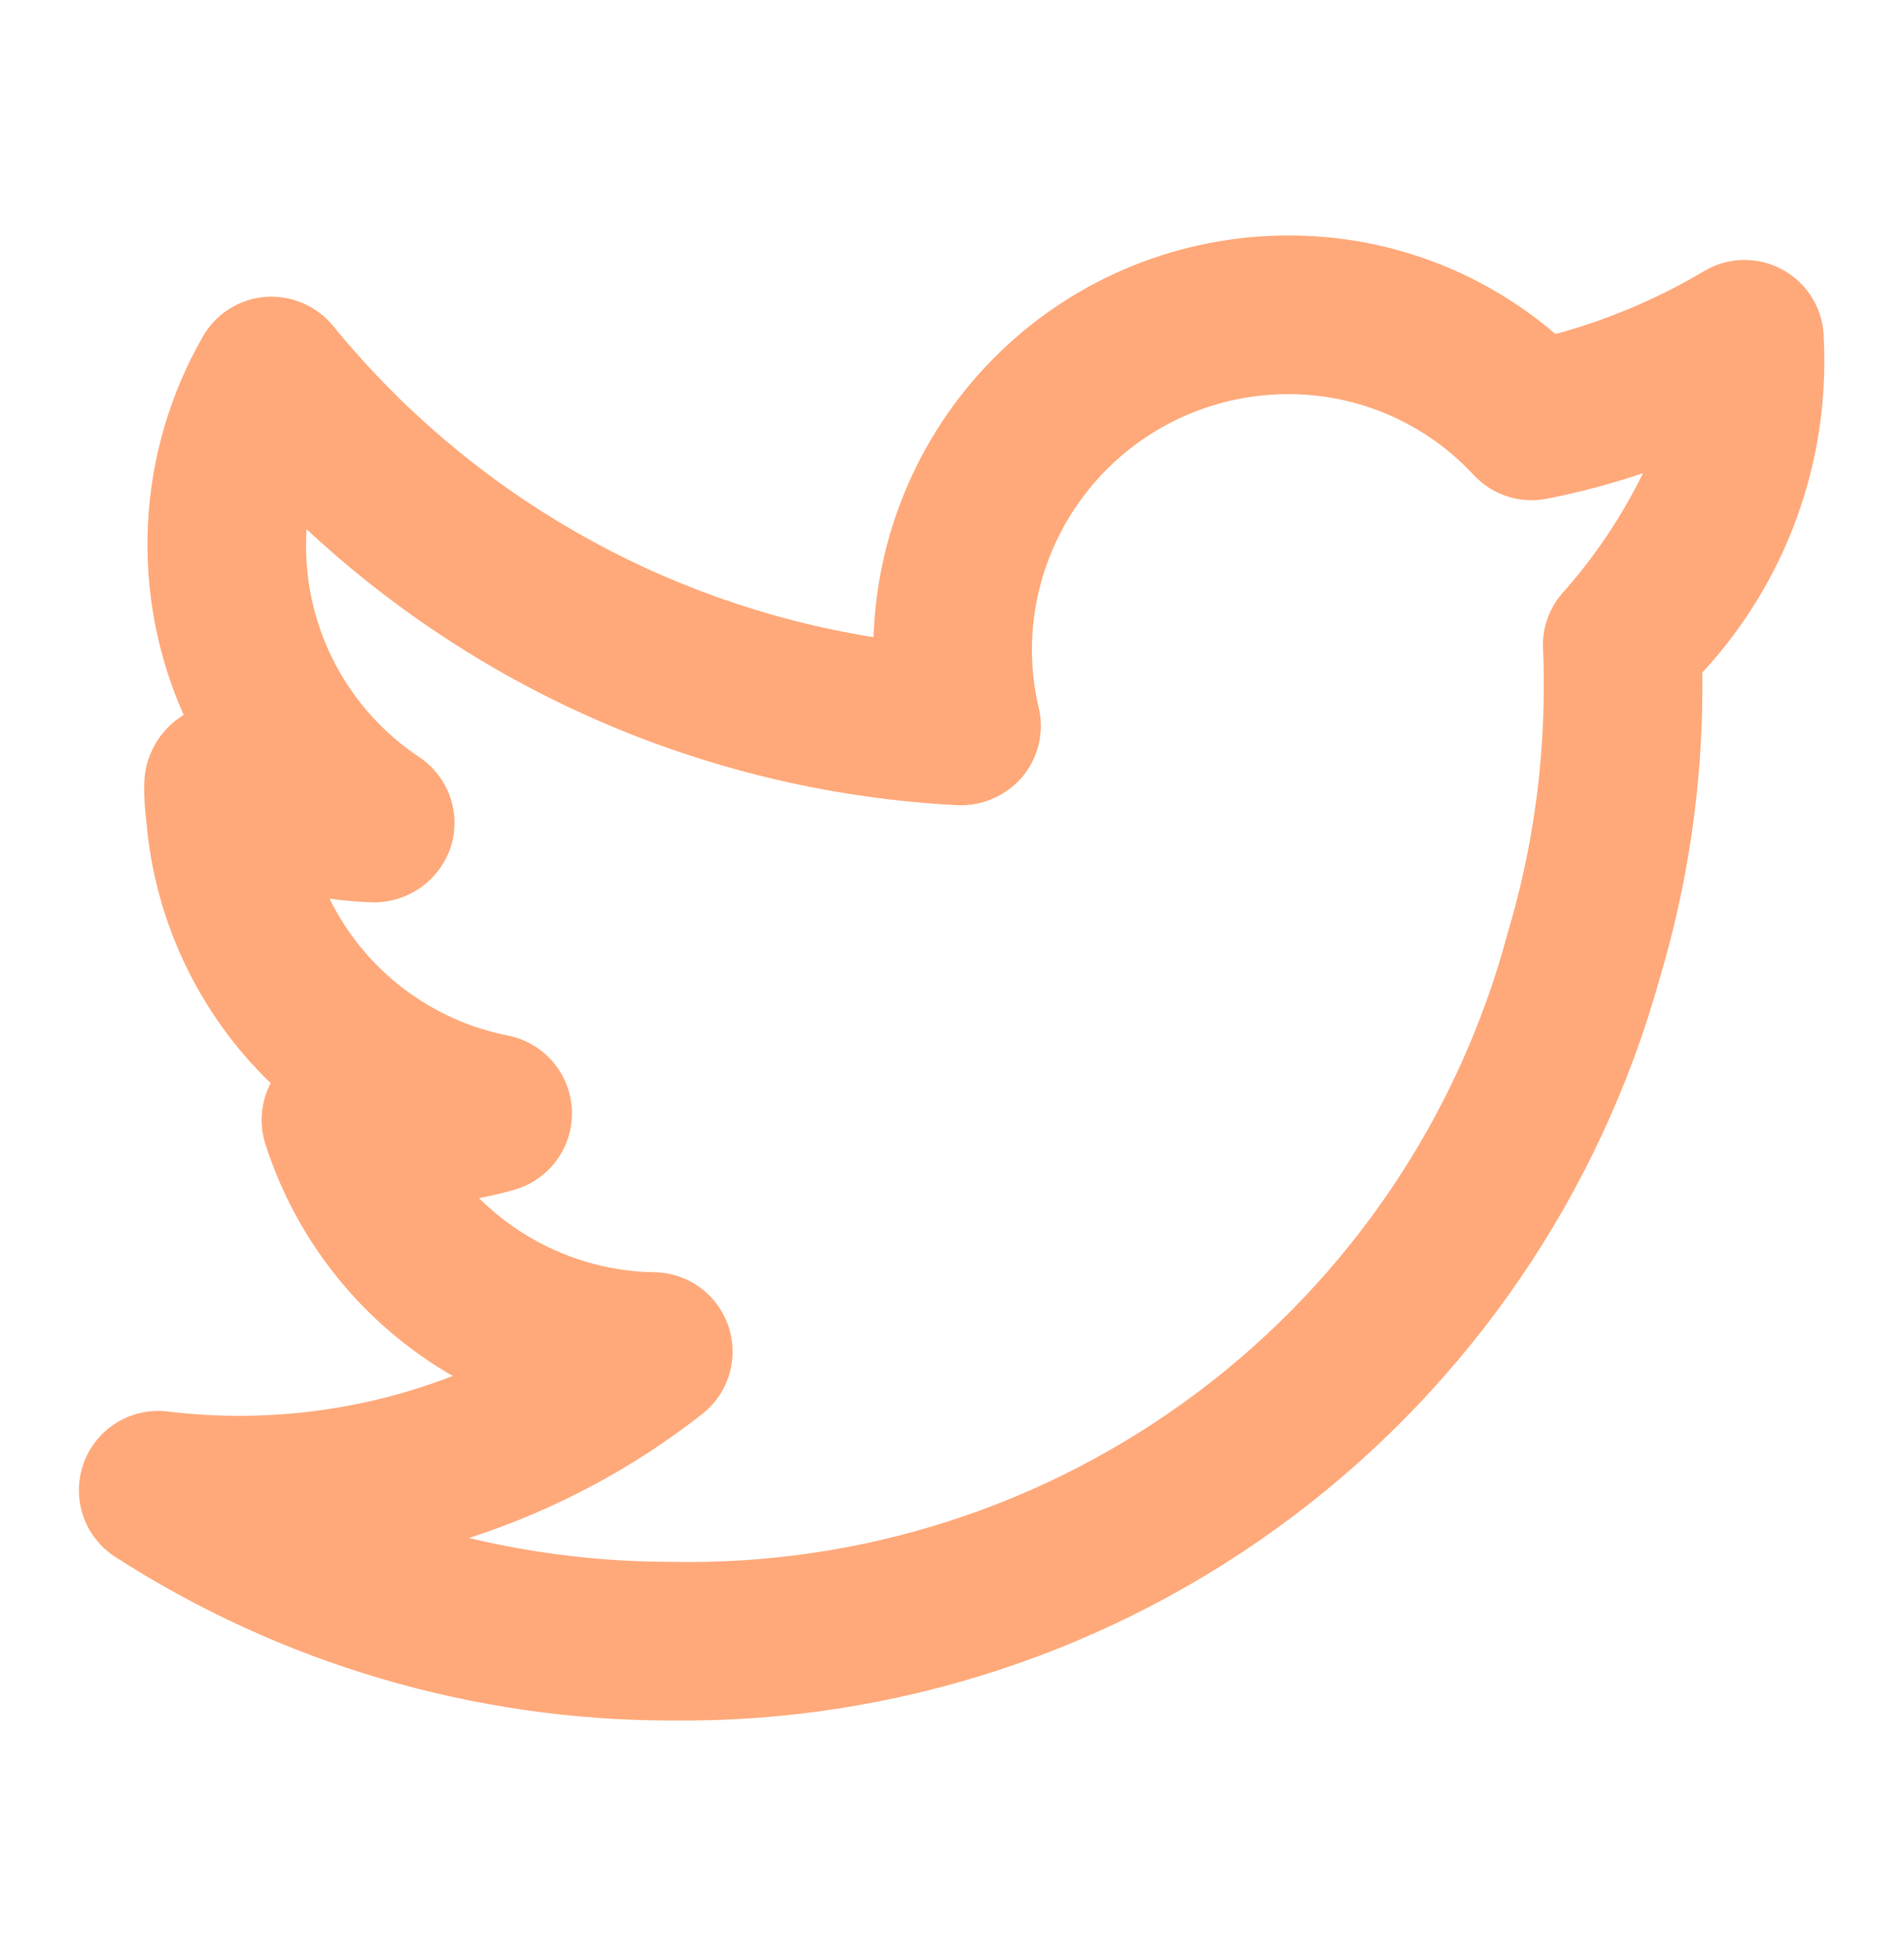 <svg width="45" height="46" viewBox="0 0 45 46" fill="none" xmlns="http://www.w3.org/2000/svg">
<path d="M43.105 8.018C43.105 7.686 43.018 7.361 42.851 7.075C42.685 6.789 42.446 6.552 42.158 6.388C41.87 6.224 41.544 6.14 41.213 6.143C40.882 6.146 40.557 6.237 40.273 6.407C39.176 7.06 37.995 7.56 36.762 7.893C35.002 6.383 32.757 5.556 30.437 5.565C27.893 5.567 25.449 6.559 23.622 8.33C21.795 10.101 20.727 12.513 20.645 15.056C15.629 14.256 11.082 11.638 7.873 7.701C7.679 7.466 7.432 7.281 7.153 7.162C6.873 7.043 6.569 6.993 6.265 7.016C5.962 7.041 5.67 7.139 5.414 7.303C5.157 7.466 4.944 7.689 4.794 7.953C4.02 9.303 3.576 10.815 3.497 12.369C3.419 13.922 3.707 15.472 4.34 16.892L4.336 16.896C4.052 17.071 3.817 17.316 3.655 17.608C3.492 17.899 3.407 18.228 3.408 18.562C3.404 18.837 3.421 19.113 3.457 19.386C3.649 21.744 4.694 23.952 6.397 25.595C6.282 25.815 6.211 26.056 6.19 26.304C6.168 26.552 6.197 26.801 6.273 27.038C7.015 29.351 8.594 31.304 10.701 32.515C8.561 33.343 6.25 33.631 3.972 33.355C3.55 33.302 3.123 33.394 2.76 33.616C2.398 33.838 2.122 34.176 1.977 34.576C1.832 34.975 1.827 35.412 1.963 35.815C2.099 36.217 2.368 36.562 2.725 36.791C6.643 39.315 11.205 40.656 15.865 40.656C21.15 40.715 26.307 39.026 30.532 35.852C34.758 32.678 37.816 28.196 39.231 23.104C39.893 20.885 40.231 18.583 40.235 16.268C40.235 16.145 40.235 16.019 40.233 15.893C41.212 14.837 41.97 13.597 42.463 12.245C42.956 10.893 43.174 9.455 43.105 8.018ZM36.907 14.038C36.597 14.405 36.44 14.876 36.469 15.355C36.487 15.664 36.486 15.975 36.486 16.268C36.482 18.224 36.195 20.17 35.634 22.044C34.479 26.377 31.902 30.196 28.318 32.891C24.734 35.586 20.349 37 15.865 36.907C14.255 36.907 12.65 36.718 11.084 36.343C13.081 35.699 14.948 34.707 16.599 33.412C16.904 33.172 17.126 32.845 17.237 32.474C17.347 32.103 17.34 31.707 17.216 31.34C17.093 30.973 16.859 30.654 16.547 30.425C16.234 30.197 15.859 30.07 15.472 30.064C13.914 30.04 12.426 29.411 11.322 28.312C11.602 28.259 11.88 28.193 12.156 28.114C12.561 27.999 12.916 27.751 13.162 27.41C13.409 27.068 13.534 26.654 13.517 26.233C13.499 25.813 13.341 25.41 13.067 25.091C12.793 24.771 12.419 24.553 12.006 24.471C11.102 24.293 10.251 23.908 9.519 23.347C8.788 22.786 8.196 22.064 7.789 21.236C8.127 21.283 8.468 21.311 8.81 21.323C9.216 21.329 9.613 21.206 9.945 20.971C10.276 20.736 10.524 20.402 10.653 20.017C10.777 19.629 10.771 19.211 10.635 18.826C10.5 18.442 10.243 18.112 9.903 17.886C9.078 17.337 8.403 16.592 7.937 15.717C7.471 14.843 7.23 13.867 7.234 12.876C7.234 12.752 7.238 12.627 7.245 12.504C11.446 16.423 16.896 18.733 22.633 19.027C22.923 19.038 23.211 18.984 23.477 18.867C23.742 18.751 23.978 18.576 24.165 18.355C24.351 18.132 24.483 17.869 24.55 17.587C24.617 17.304 24.617 17.01 24.552 16.728C24.444 16.28 24.39 15.822 24.389 15.362C24.39 13.758 25.028 12.221 26.162 11.087C27.296 9.953 28.834 9.315 30.437 9.314C31.262 9.311 32.079 9.48 32.835 9.809C33.592 10.139 34.272 10.621 34.832 11.227C35.049 11.459 35.321 11.633 35.623 11.73C35.925 11.828 36.247 11.847 36.559 11.785C37.329 11.635 38.088 11.433 38.831 11.181C38.324 12.217 37.676 13.179 36.907 14.038Z" fill="#FFA97A"/>
</svg>
